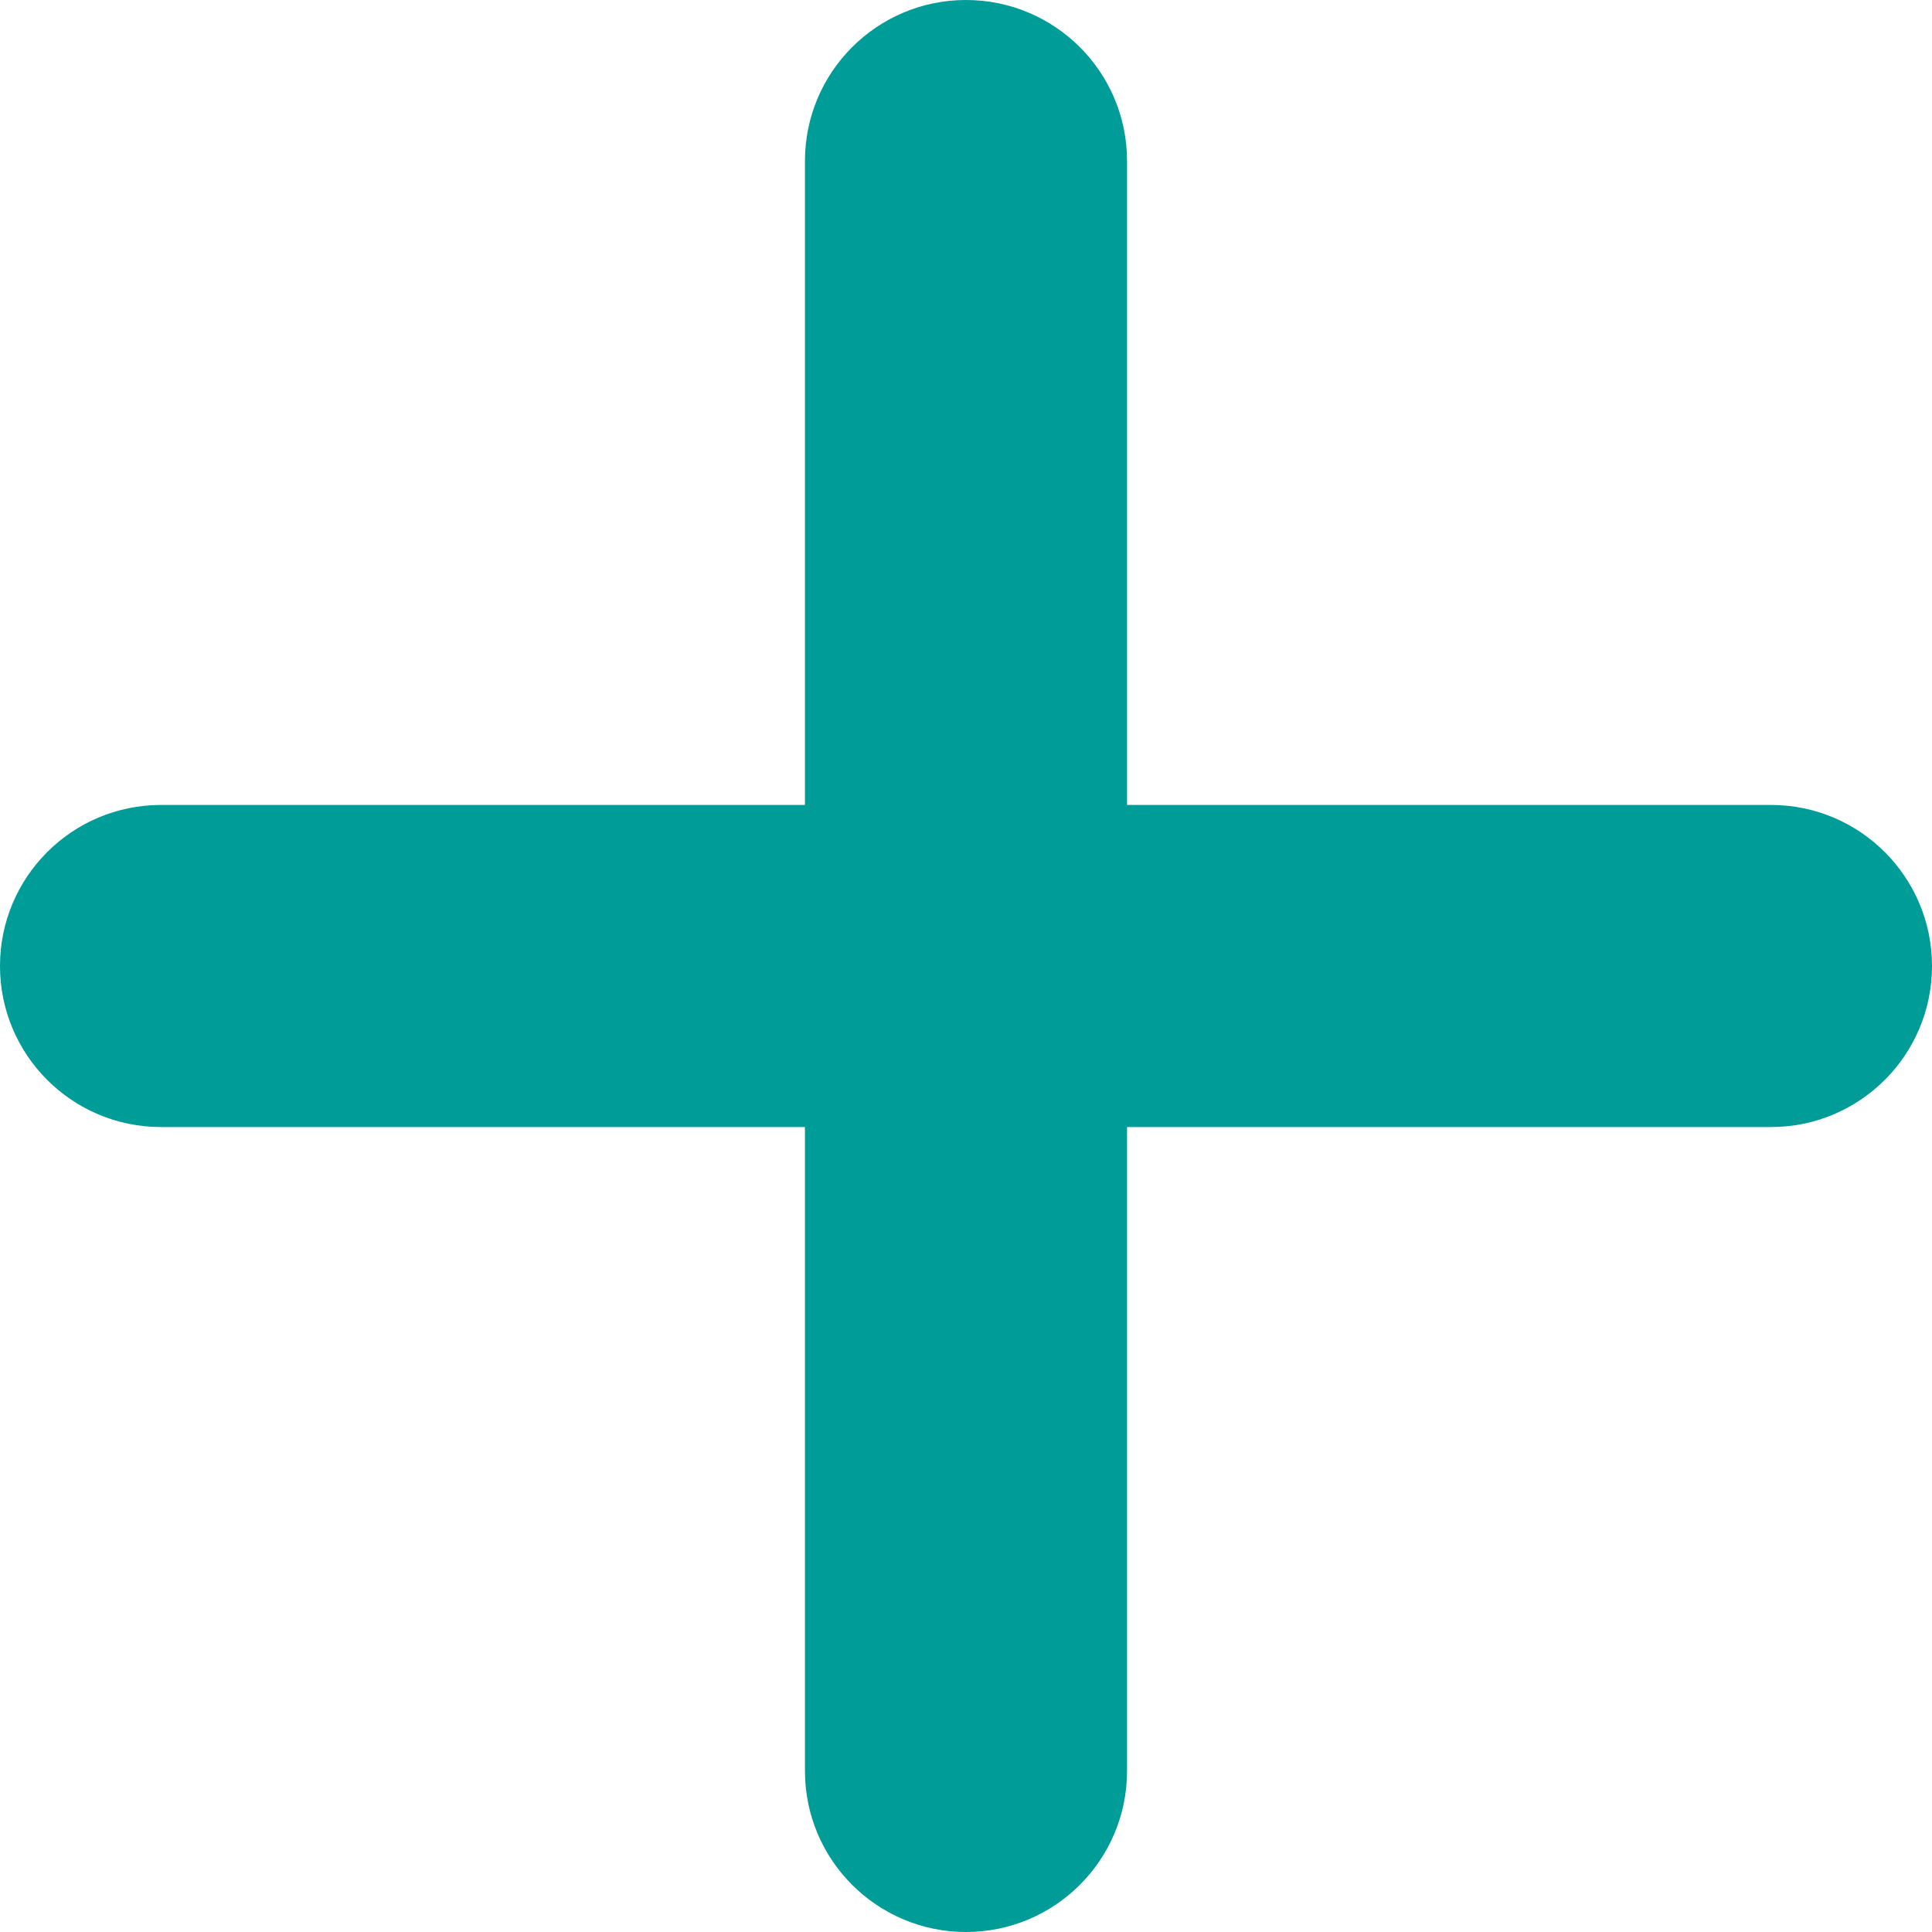 <svg width="14" height="14" viewBox="0 0 14 14" fill="none" xmlns="http://www.w3.org/2000/svg">
<path d="M12.833 5.833H8.167V1.167C8.167 0.522 7.644 0 7 0C6.356 0 5.833 0.522 5.833 1.167V5.833H1.167C0.522 5.833 0 6.356 0 7C0 7.644 0.522 8.167 1.167 8.167H5.833V12.833C5.833 13.478 6.356 14 7 14C7.644 14 8.167 13.478 8.167 12.833V8.167H12.833C13.478 8.167 14 7.644 14 7C14 6.356 13.478 5.833 12.833 5.833Z" fill="#009C98"/>
</svg>
